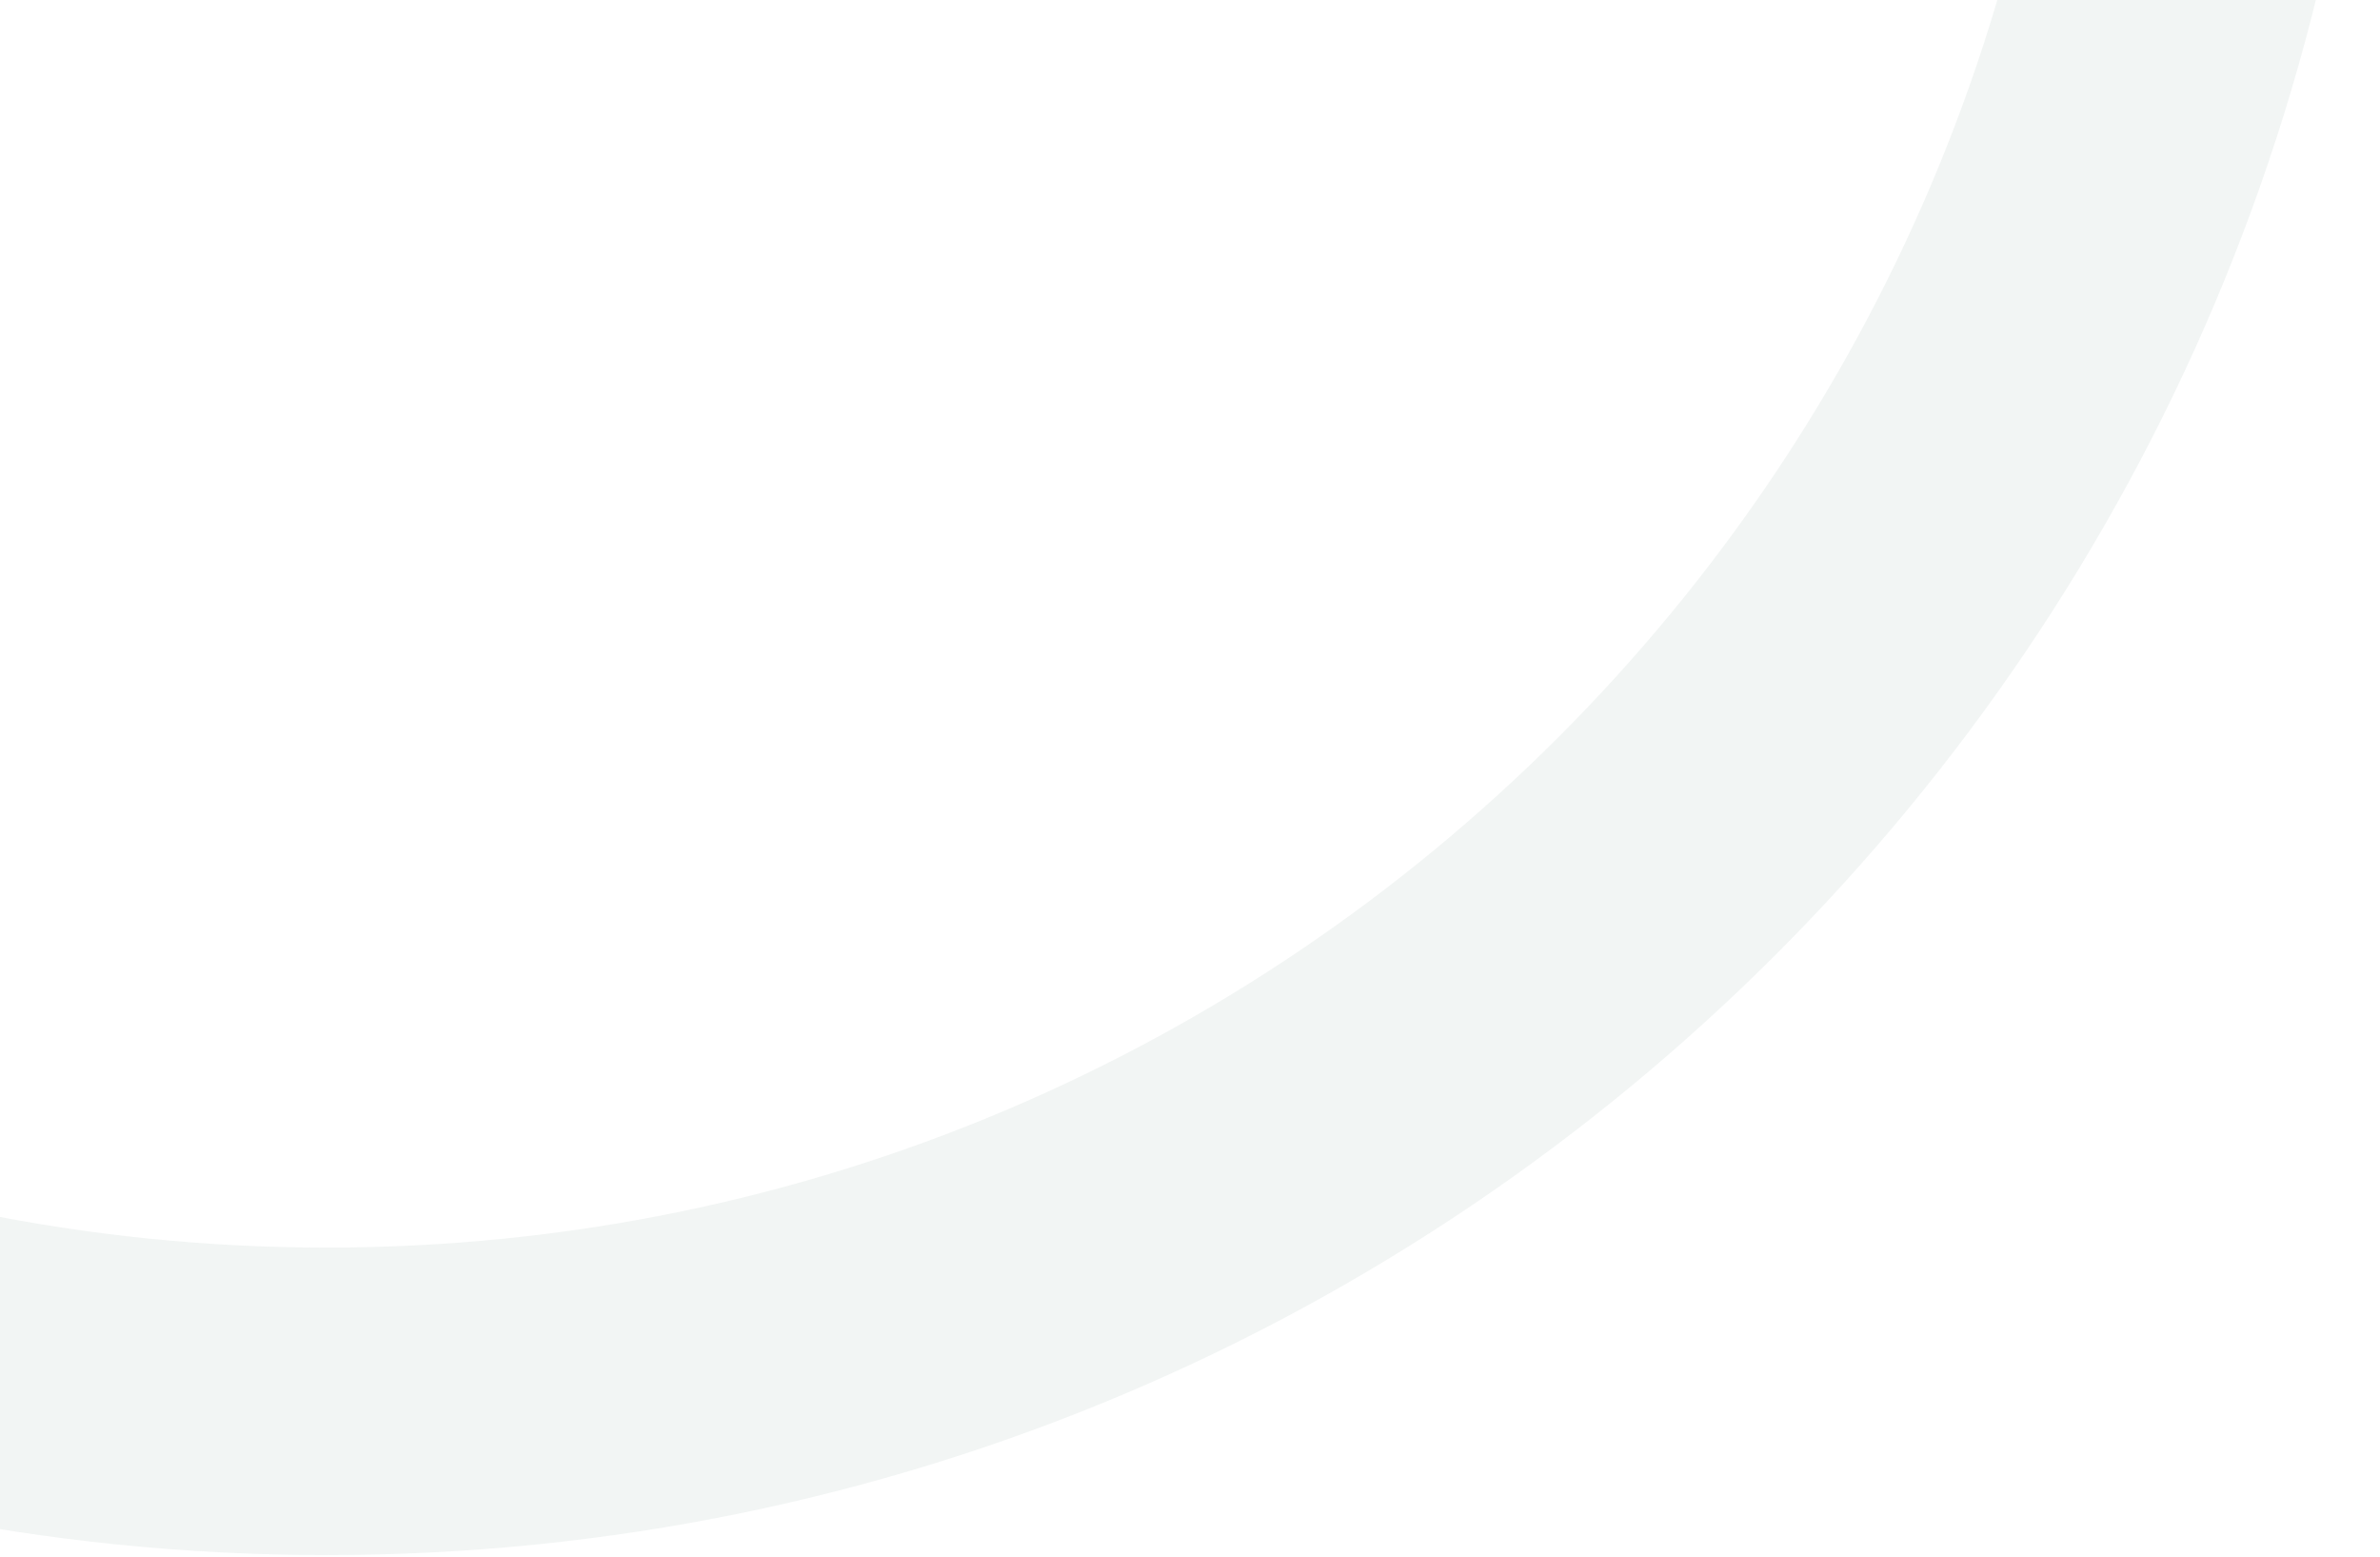 <svg width="494" height="323" viewBox="0 0 494 323" fill="none" xmlns="http://www.w3.org/2000/svg">
<path d="M493.169 -102.691C493.169 132.233 302.725 322.677 67.8 322.677C-167.124 322.677 -357.568 132.233 -357.568 -102.691C-357.568 -337.616 -167.124 -528.06 67.8 -528.06C302.725 -528.06 493.169 -337.616 493.169 -102.691ZM-293.763 -102.691C-293.763 96.994 -131.885 258.872 67.8 258.872C267.486 258.872 429.363 96.994 429.363 -102.691C429.363 -302.377 267.486 -464.254 67.8 -464.254C-131.885 -464.254 -293.763 -302.377 -293.763 -102.691Z" fill="#C2CFC8" fill-opacity="0.2"/>
</svg>
